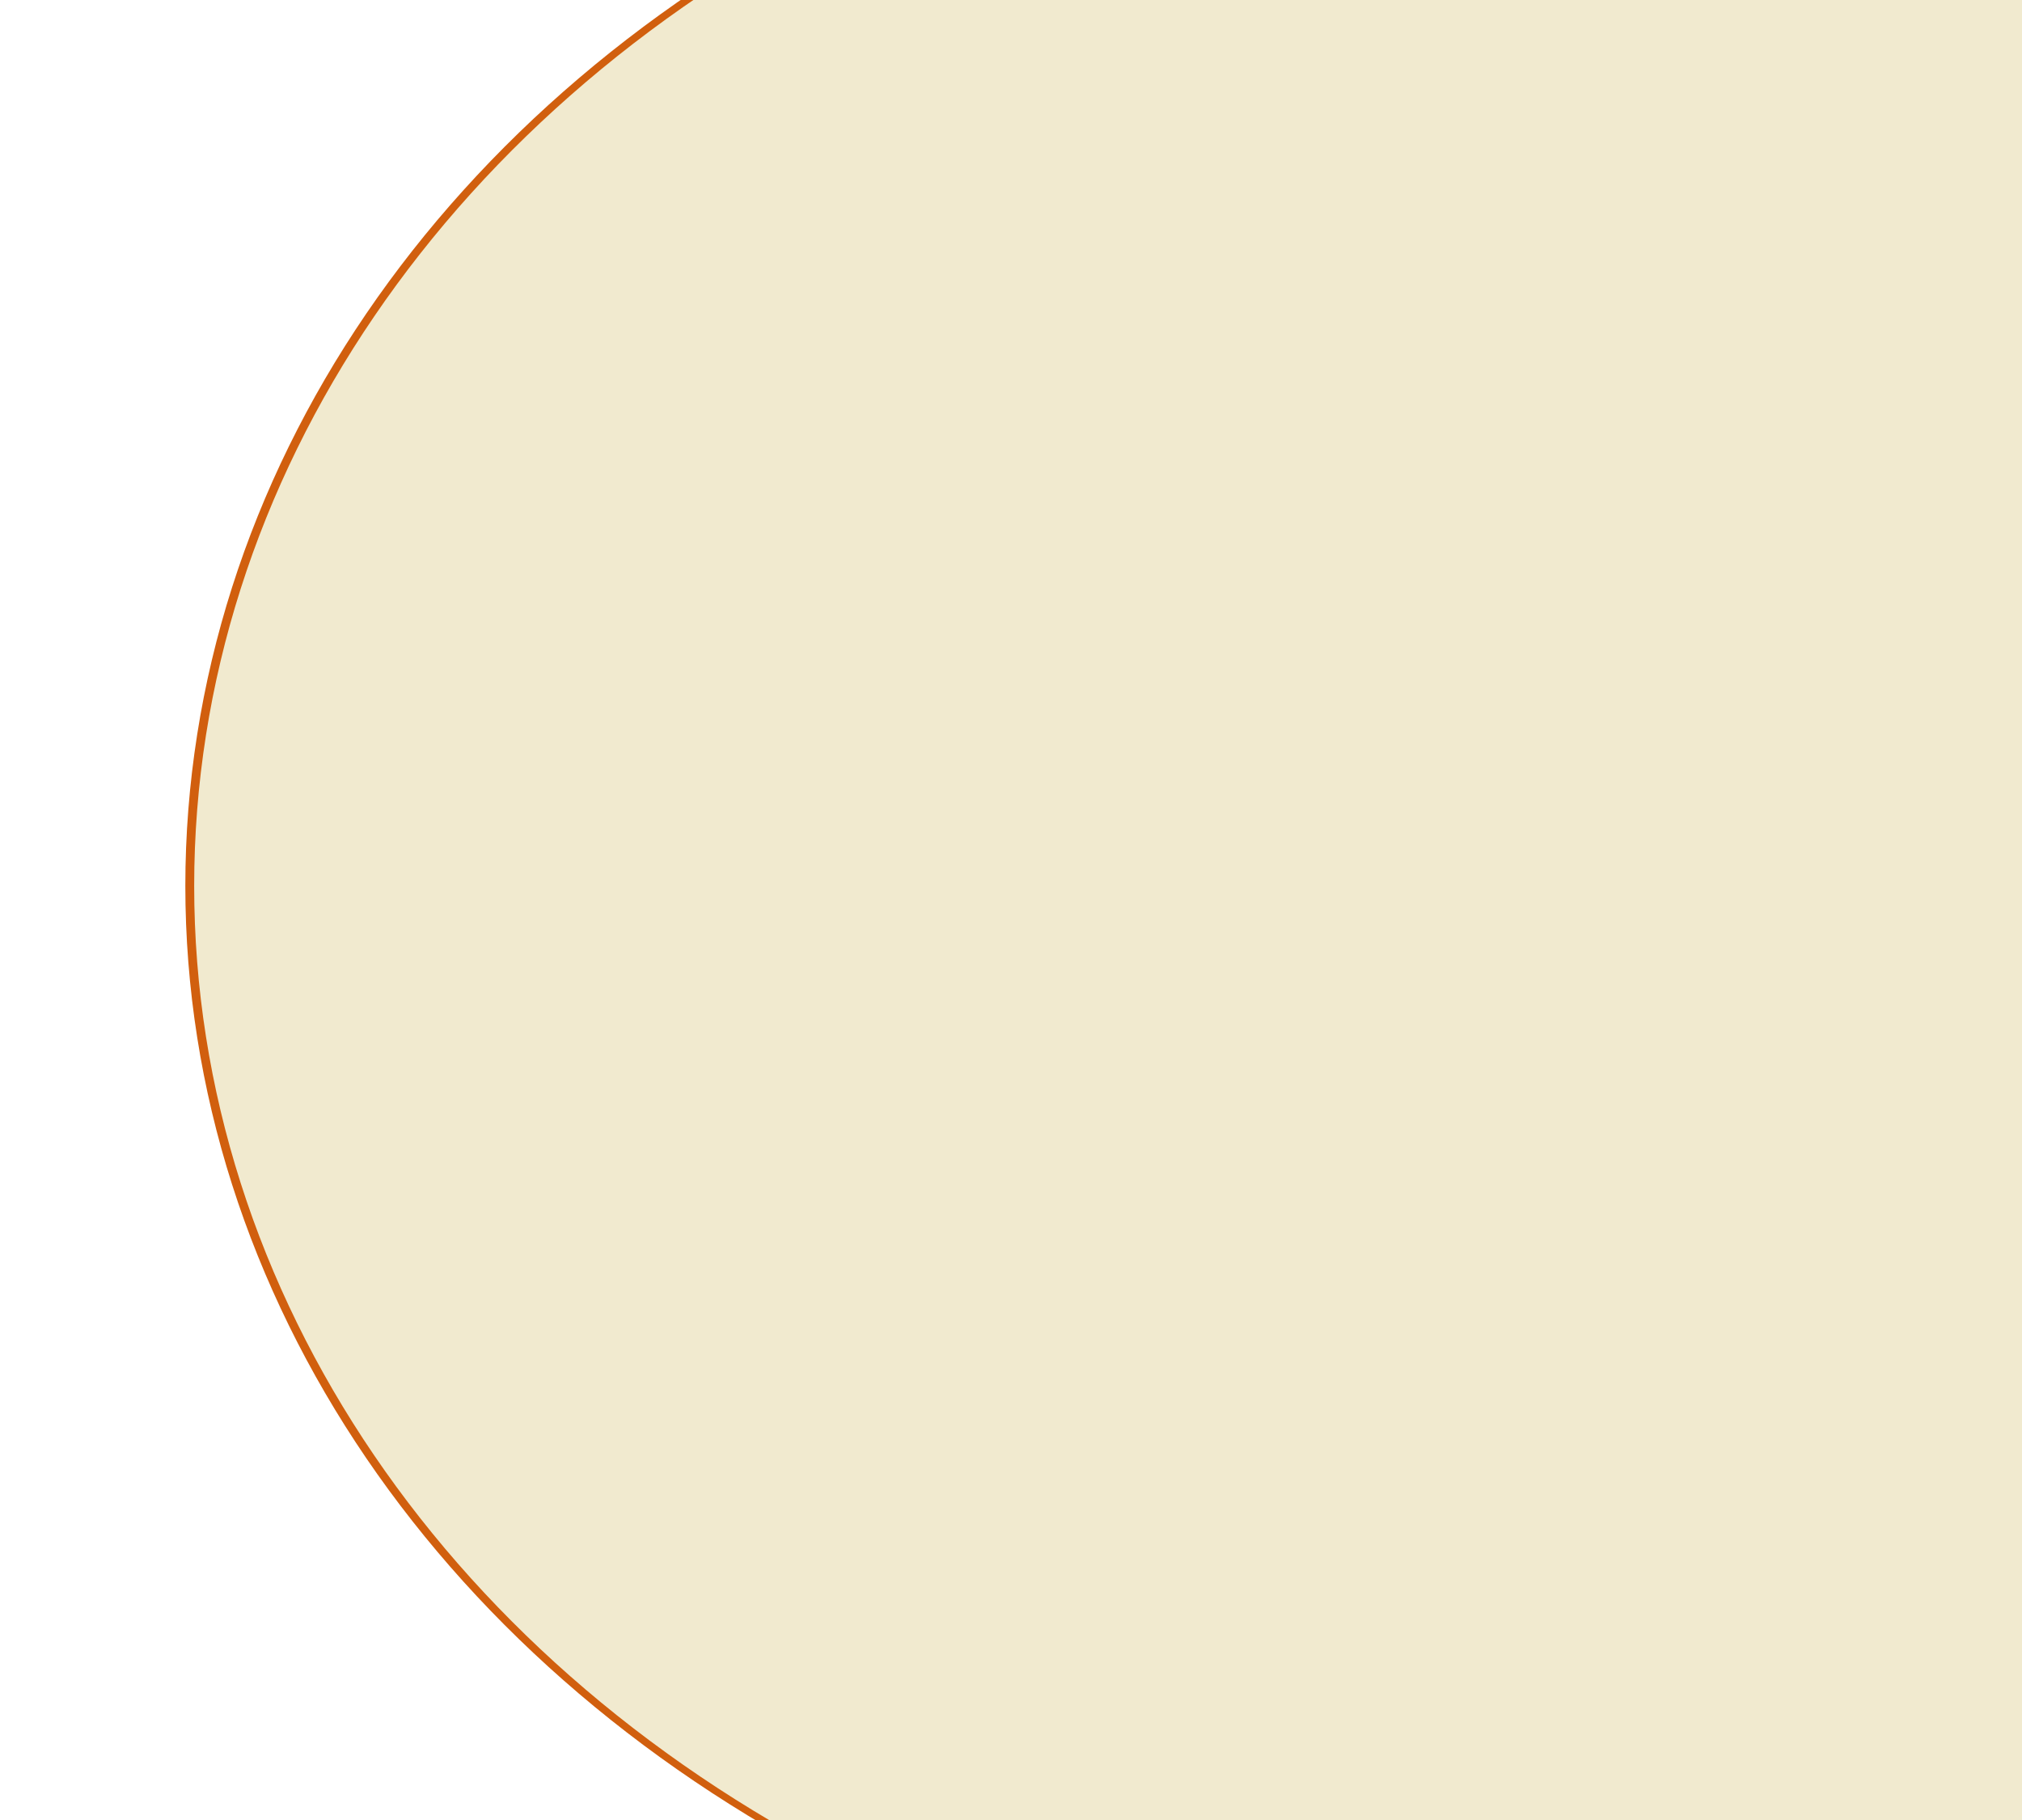 <svg id="eWibtjChwUg1" xmlns="http://www.w3.org/2000/svg" xmlns:xlink="http://www.w3.org/1999/xlink" viewBox="0 0 1000 900" shape-rendering="geometricPrecision" text-rendering="geometricPrecision" style="background-color:#d15f0e"><ellipse rx="152.369" ry="181.577" transform="matrix(4.374 0 0 3.11 760.309 438.086)" paint-order="fill markers stroke" fill="#f1eacf" stroke="#d15f0e"/></svg>
